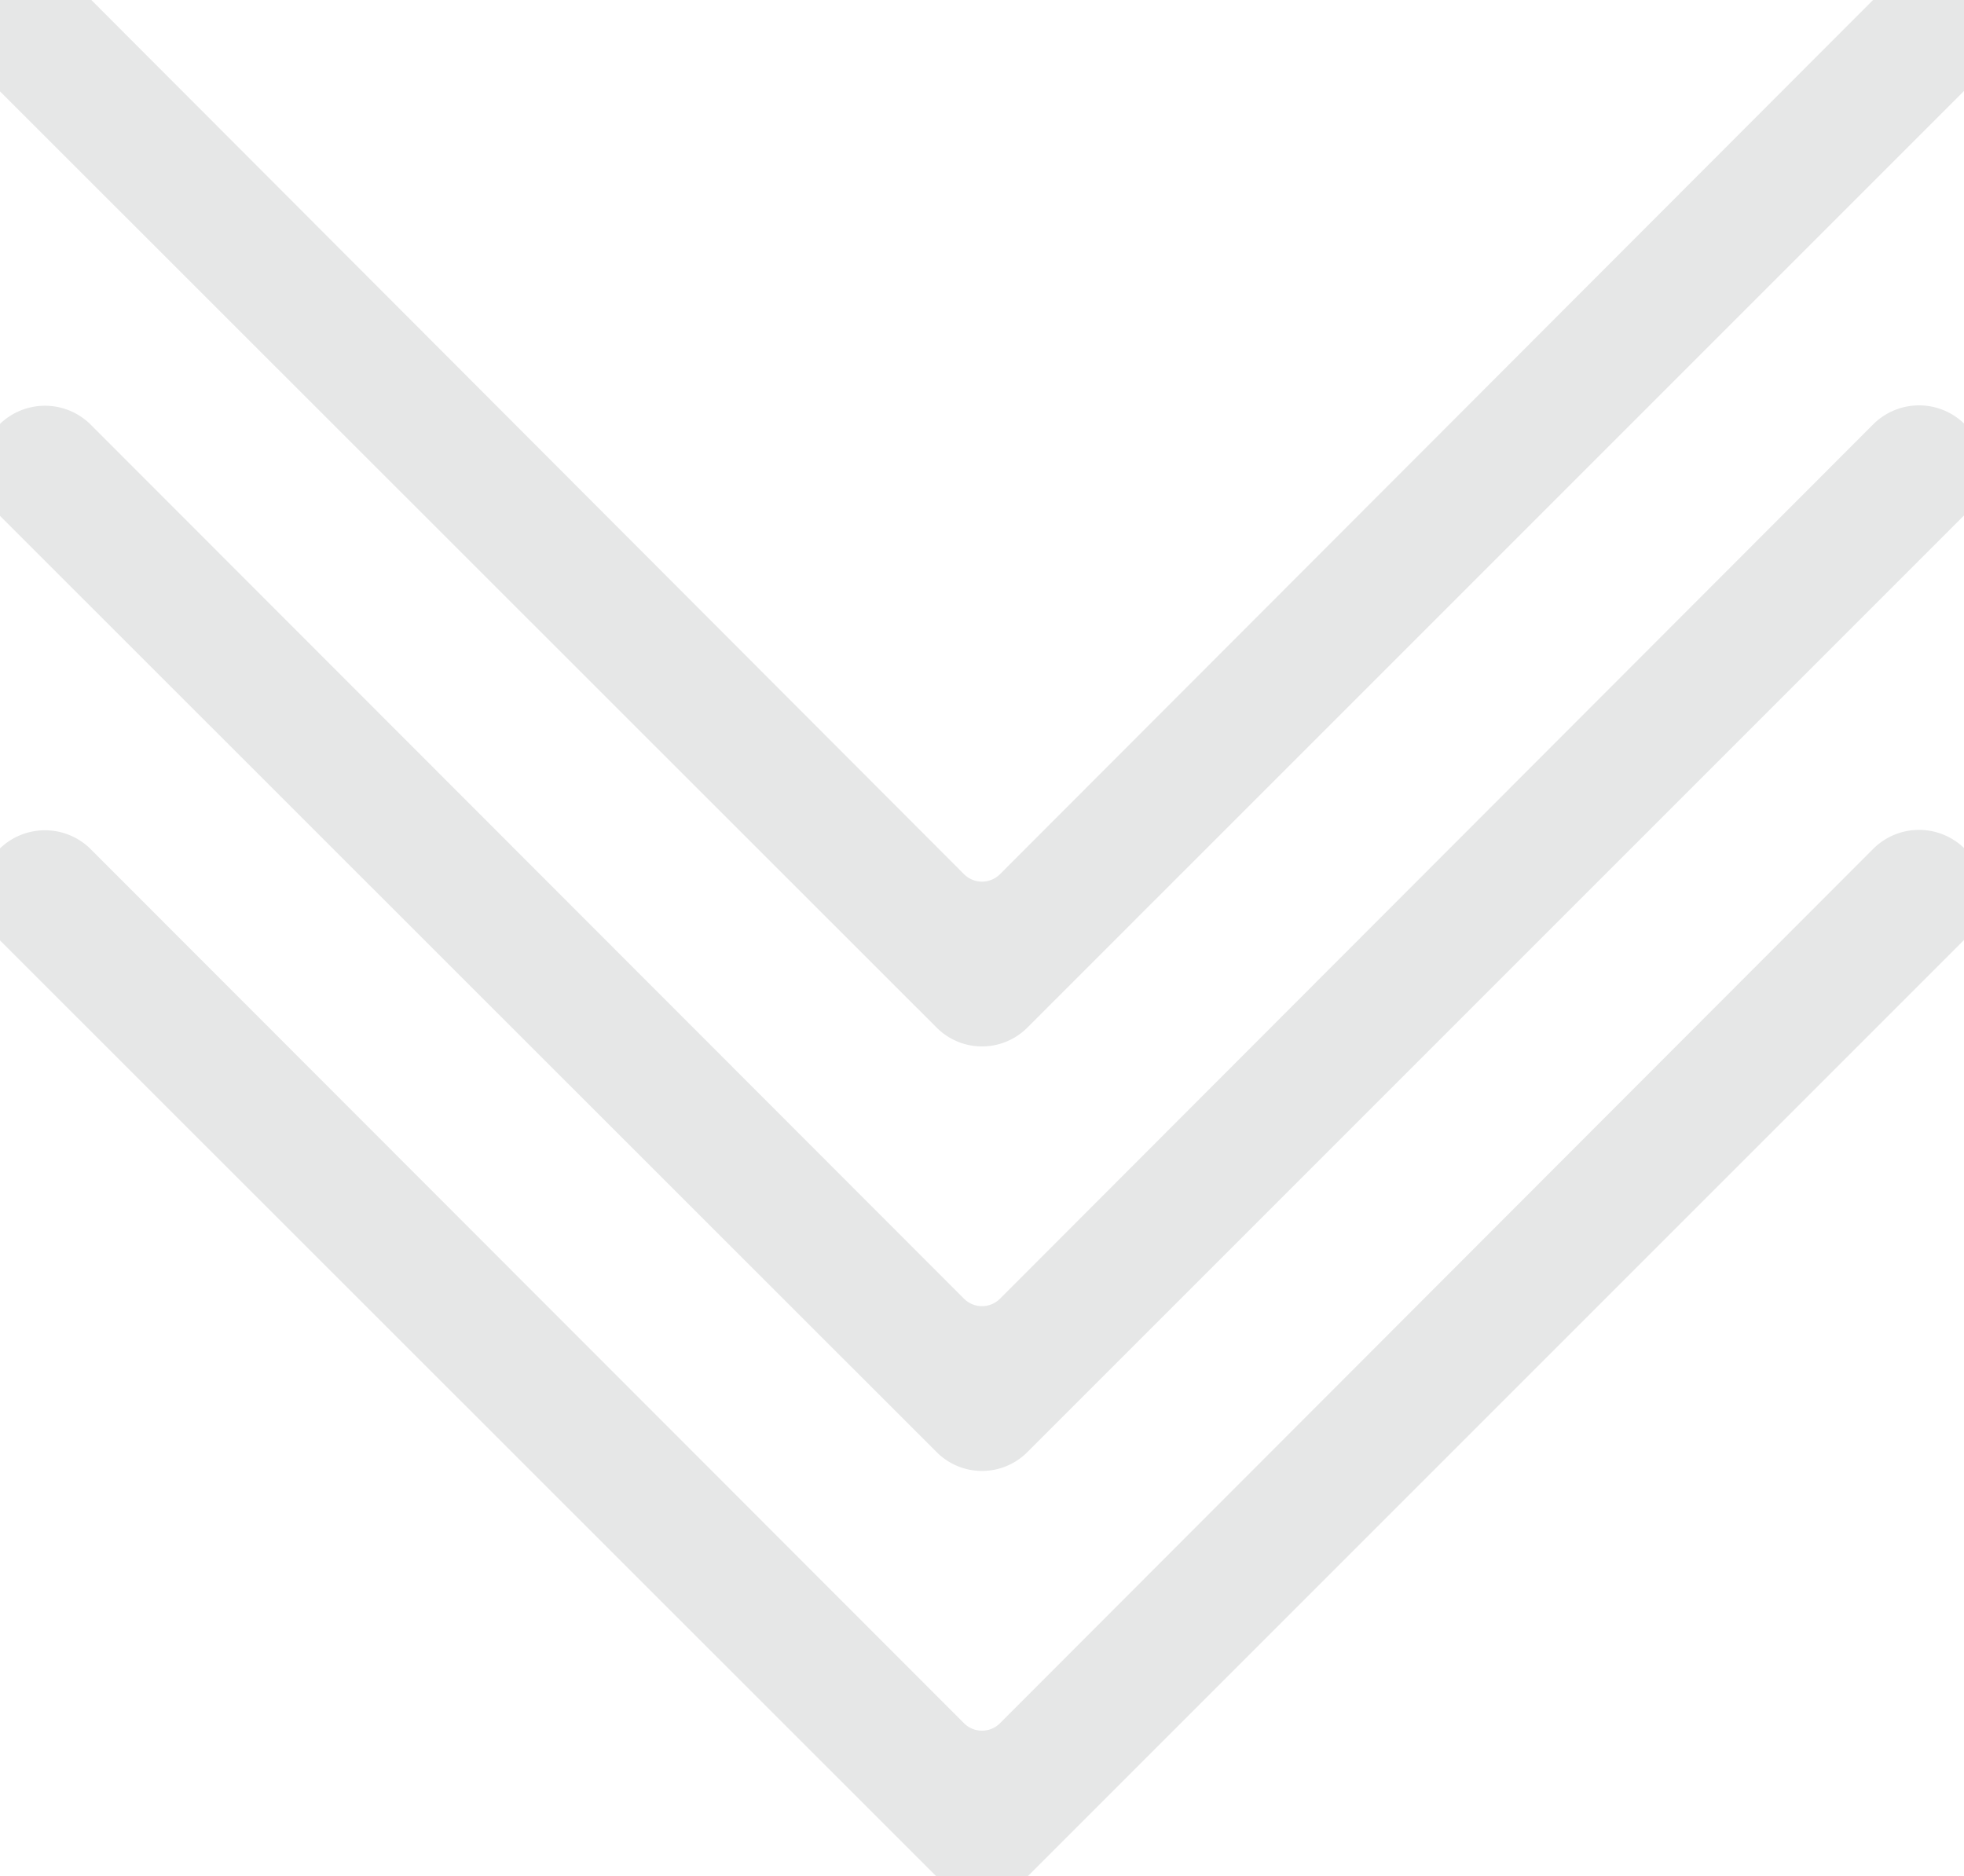 <svg xmlns="http://www.w3.org/2000/svg" viewBox="0 0 50.89 48.61"><defs><style>.cls-1{fill:#e6e7e7;stroke:#e6e7e7;stroke-miterlimit:10;}</style></defs><g id="Layer_2" data-name="Layer 2"><g id="home"><path class="cls-1" d="M24.62,48.27.34,24a1.18,1.18,0,0,1,0-1.65h0a1.18,1.18,0,0,1,1.65,0L24.62,45a1.16,1.16,0,0,0,1.65,0L48.9,22.34a1.18,1.18,0,0,1,1.65,0h0a1.16,1.16,0,0,1,0,1.65L26.27,48.27A1.16,1.16,0,0,1,24.62,48.27Z"/><path class="cls-1" d="M24.62,37.27.34,13a1.18,1.18,0,0,1,0-1.65h0a1.18,1.18,0,0,1,1.65,0L24.62,34a1.16,1.16,0,0,0,1.65,0L48.9,11.34a1.18,1.18,0,0,1,1.65,0h0a1.16,1.16,0,0,1,0,1.65L26.27,37.27A1.16,1.16,0,0,1,24.62,37.27Z"/><path class="cls-1" d="M24.62,26.27.34,2A1.18,1.18,0,0,1,.34.34h0A1.18,1.18,0,0,1,2,.34L24.62,23a1.16,1.16,0,0,0,1.65,0L48.9.34a1.18,1.18,0,0,1,1.65,0h0a1.16,1.16,0,0,1,0,1.65L26.27,26.27A1.16,1.16,0,0,1,24.62,26.27Z"/></g></g></svg>